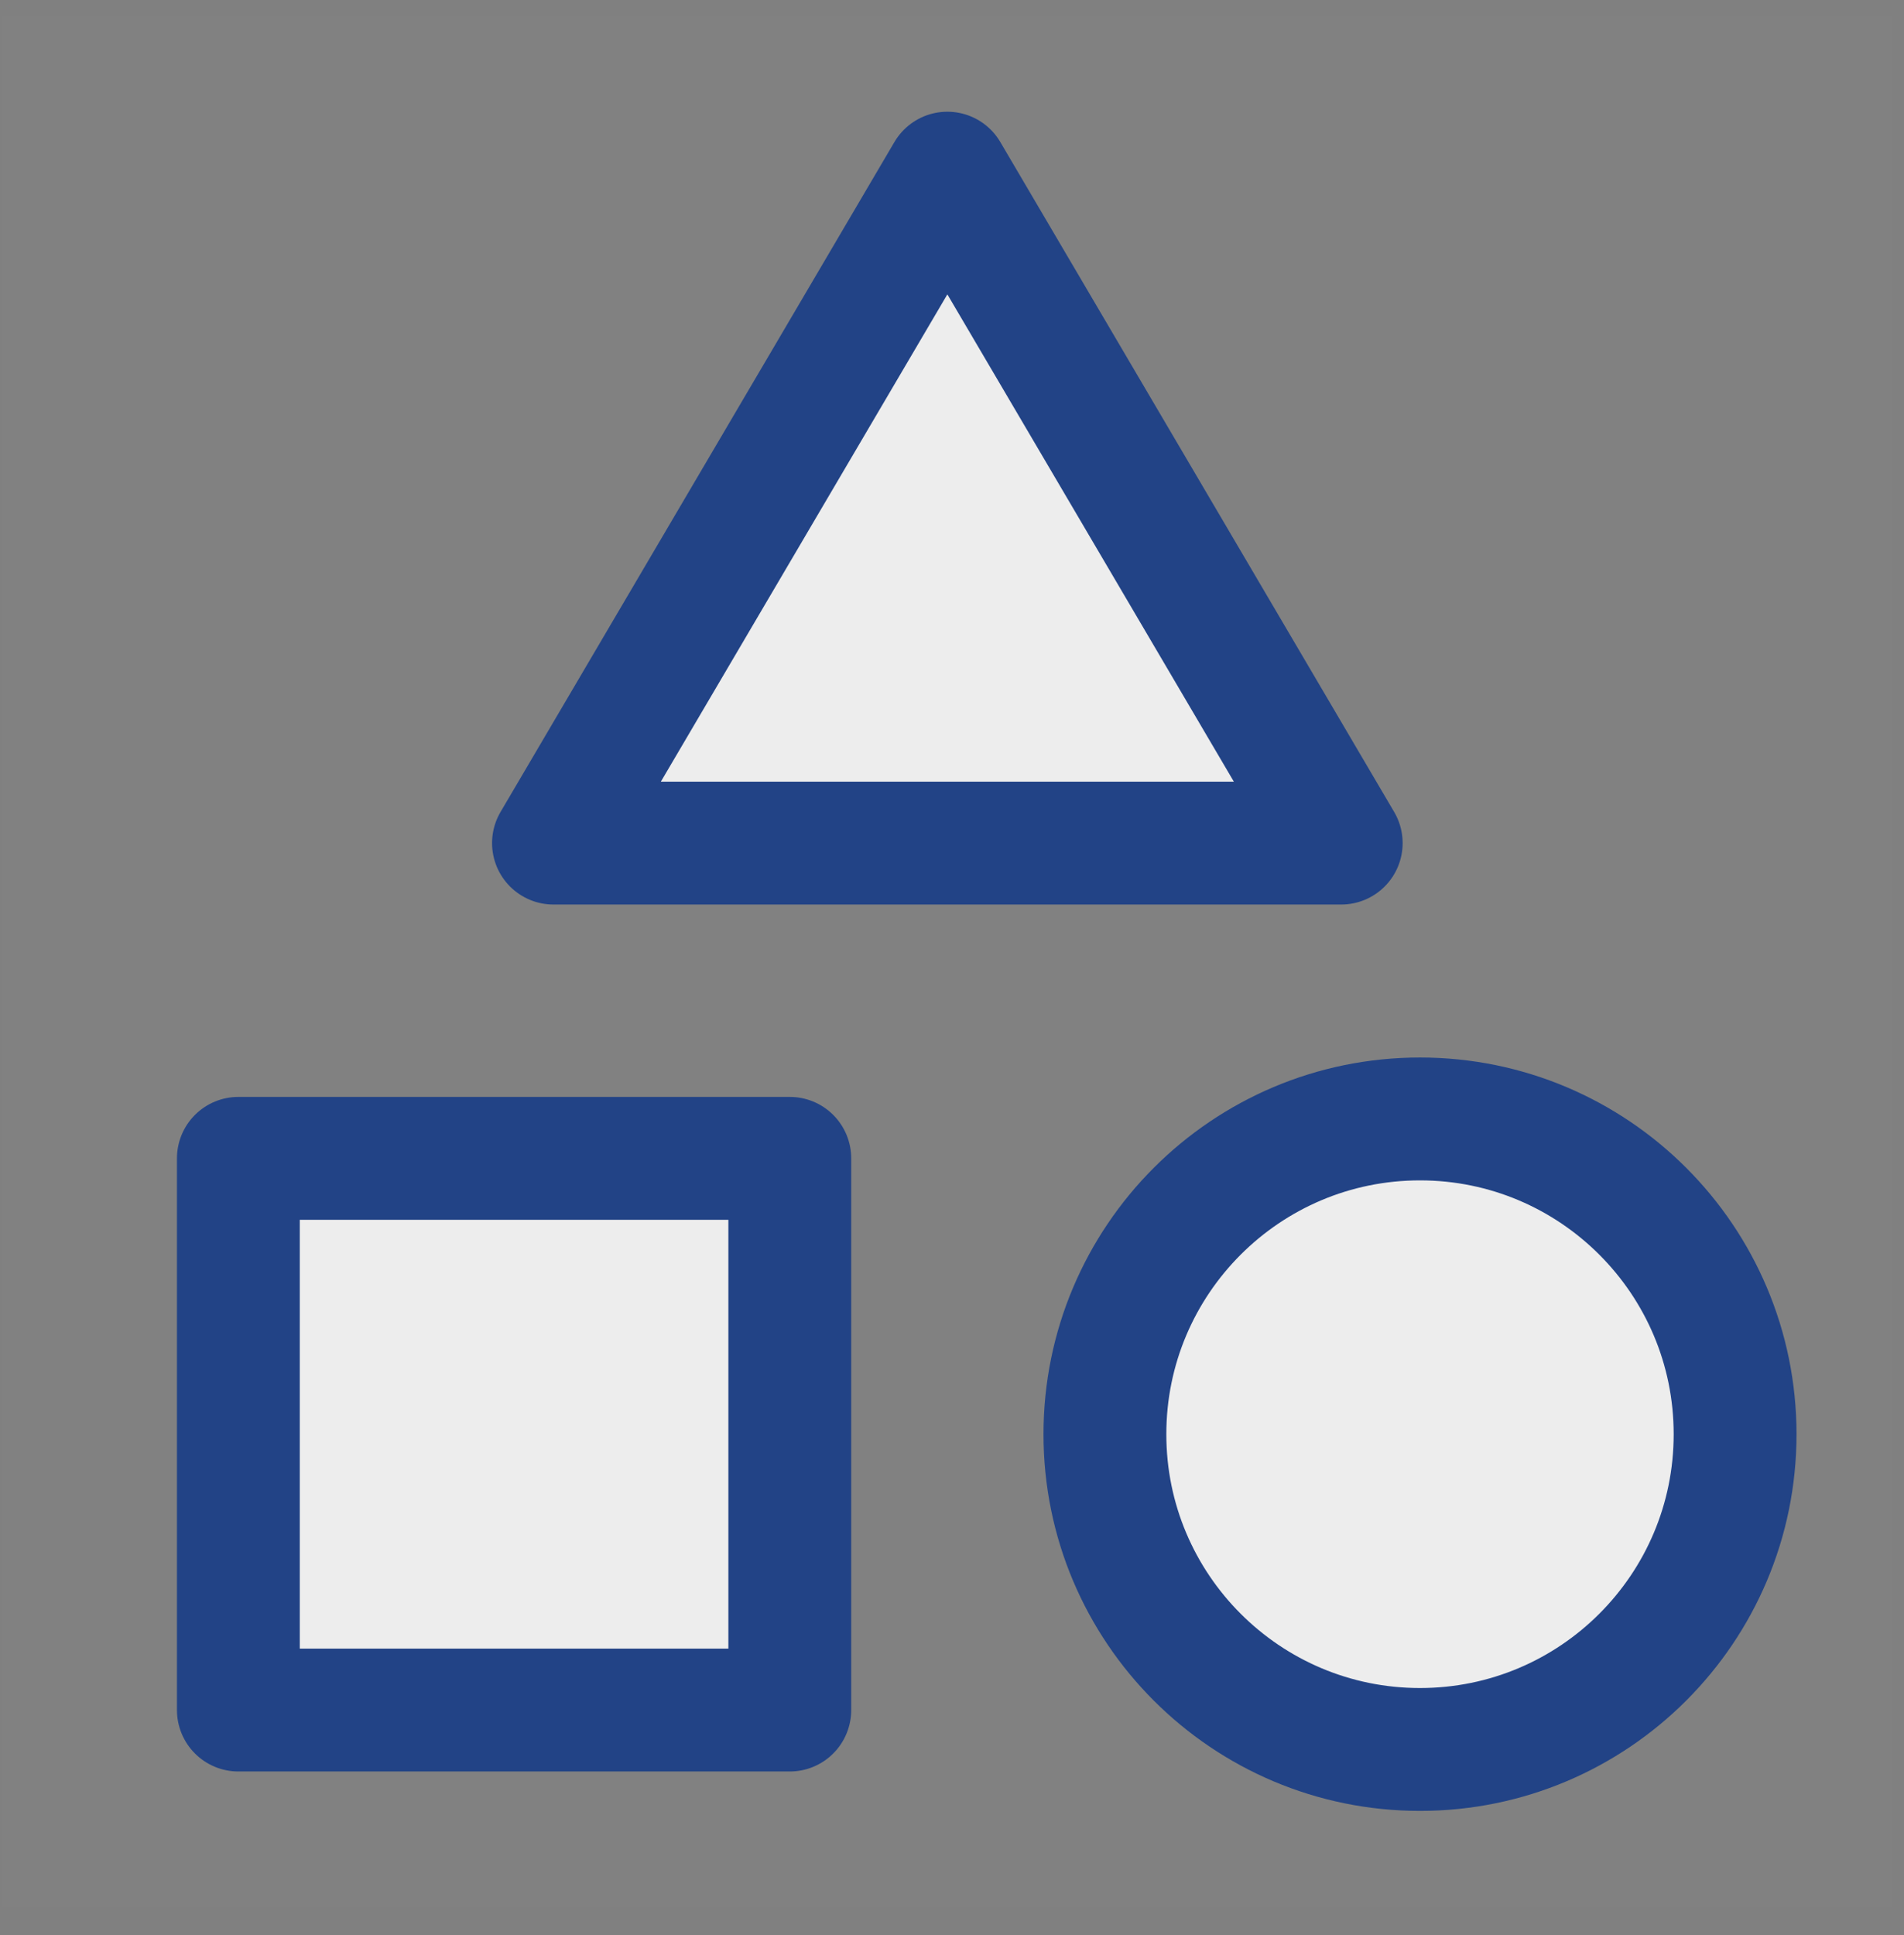 <svg width="62" height="63" viewBox="0 0 62 63" fill="none" xmlns="http://www.w3.org/2000/svg">
<rect x="0" y="0" width="62" height="63" fill="#808080" stroke="none"/>
<path d="M0.066 0.506H61.63V62.084H0.066V0.506Z" fill="white" fill-opacity="0.01"/>
<path d="M7.762 37.709H25.718V55.669H7.762V37.709Z" fill="#EDEDED" stroke="#224386" stroke-width="4" stroke-linecap="round" stroke-linejoin="round"/>
<path d="M30.849 5.637L43.674 27.446H18.023L30.849 5.637Z" fill="#EDEDED" stroke="#224386" stroke-width="4" stroke-linecap="round" stroke-linejoin="round"/>
<path d="M46.239 56.952C51.906 56.952 56.5 52.358 56.5 46.69C56.5 41.021 51.906 36.426 46.239 36.426C40.573 36.426 35.979 41.021 35.979 46.69C35.979 52.358 40.573 56.952 46.239 56.952Z" fill="#EDEDED" stroke="#224386" stroke-width="4" stroke-linecap="round" stroke-linejoin="round"/>
</svg>
